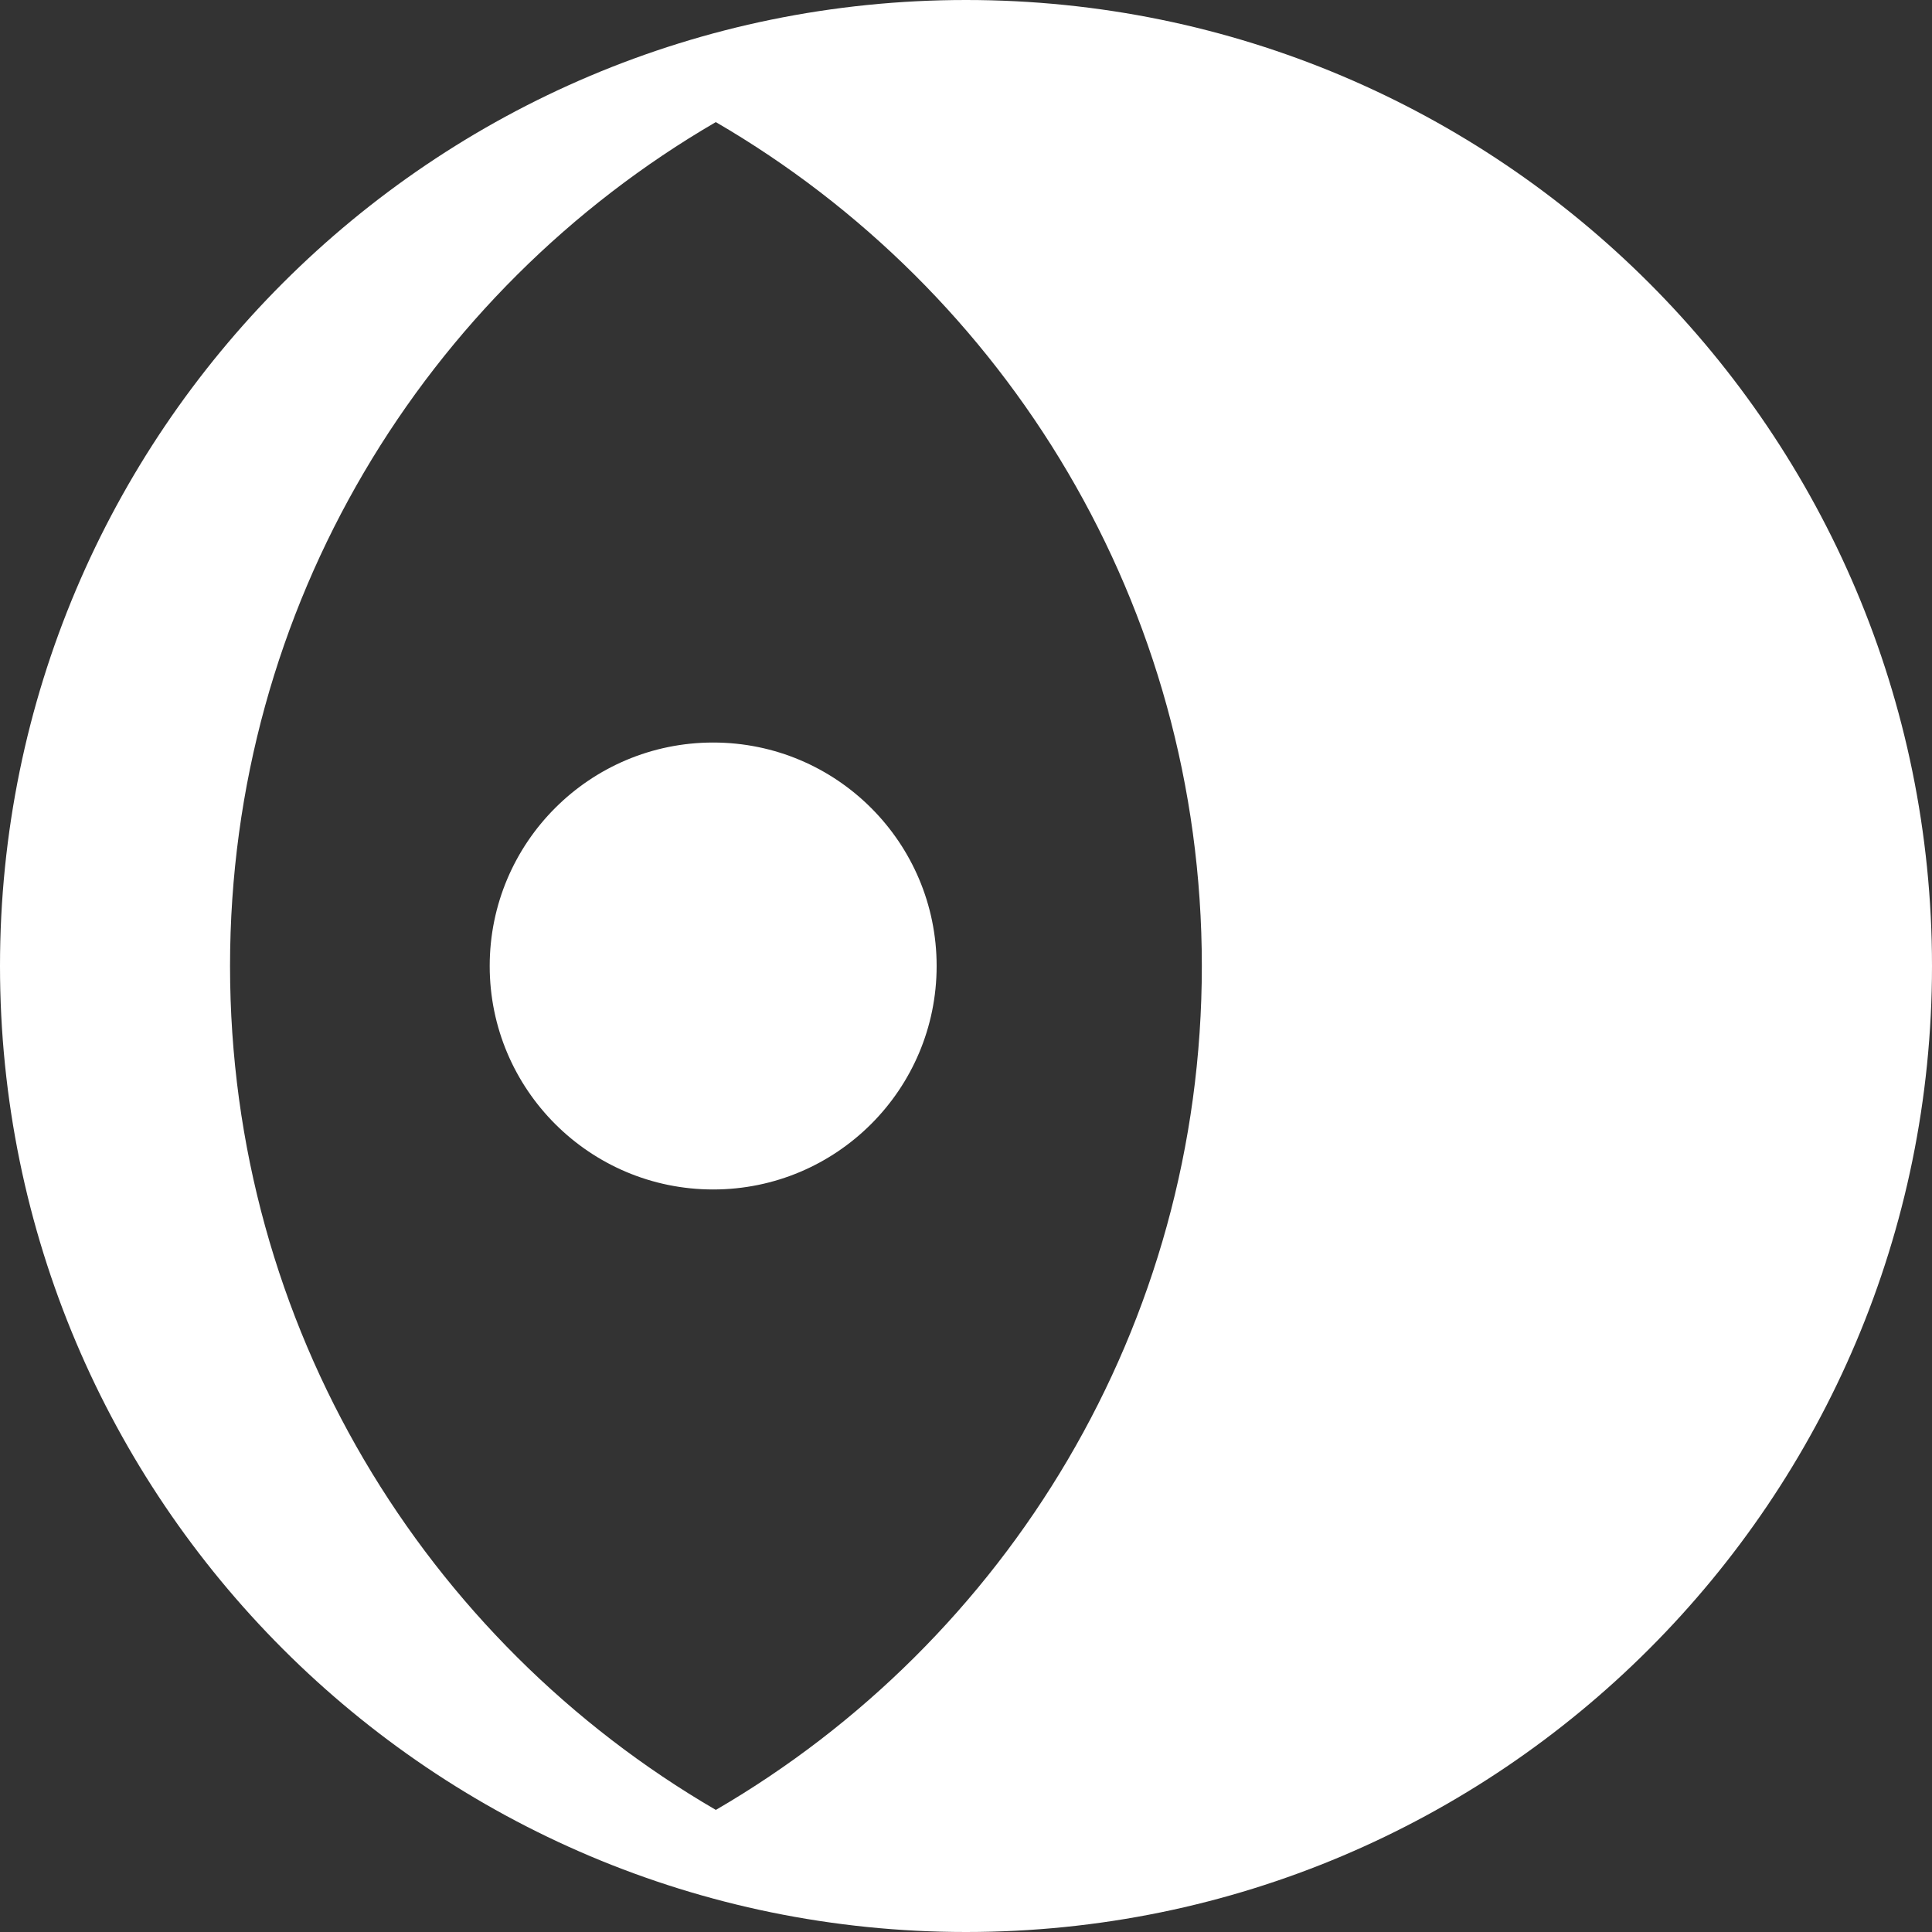 <!-- Generated by IcoMoon.io -->
<svg version="1.1" xmlns="http://www.w3.org/2000/svg" width="30" height="30" viewBox="0 0 30 30">
<rect x="0" y="0" width="30" height="30" fill="#333333" stroke="none"/>
<title>IcoMoon</title>
<path fill="#fff" d="M7.604 15c0-1.916 1.554-3.47 3.47-3.47s3.47 1.554 3.47 3.47c0 1.916-1.554 3.47-3.47 3.47s-3.47-1.554-3.47-3.47zM15 0c-8.284 0-15 6.716-15 15s6.716 15 15 15c8.284 0 15-6.716 15-15s-6.716-15-15-15zM11.115 28.104c-4.51-2.624-7.543-7.509-7.543-13.104s3.033-10.48 7.543-13.104c4.512 2.624 7.547 7.508 7.547 13.104s-3.035 10.48-7.546 13.104z"></path>
</svg>
